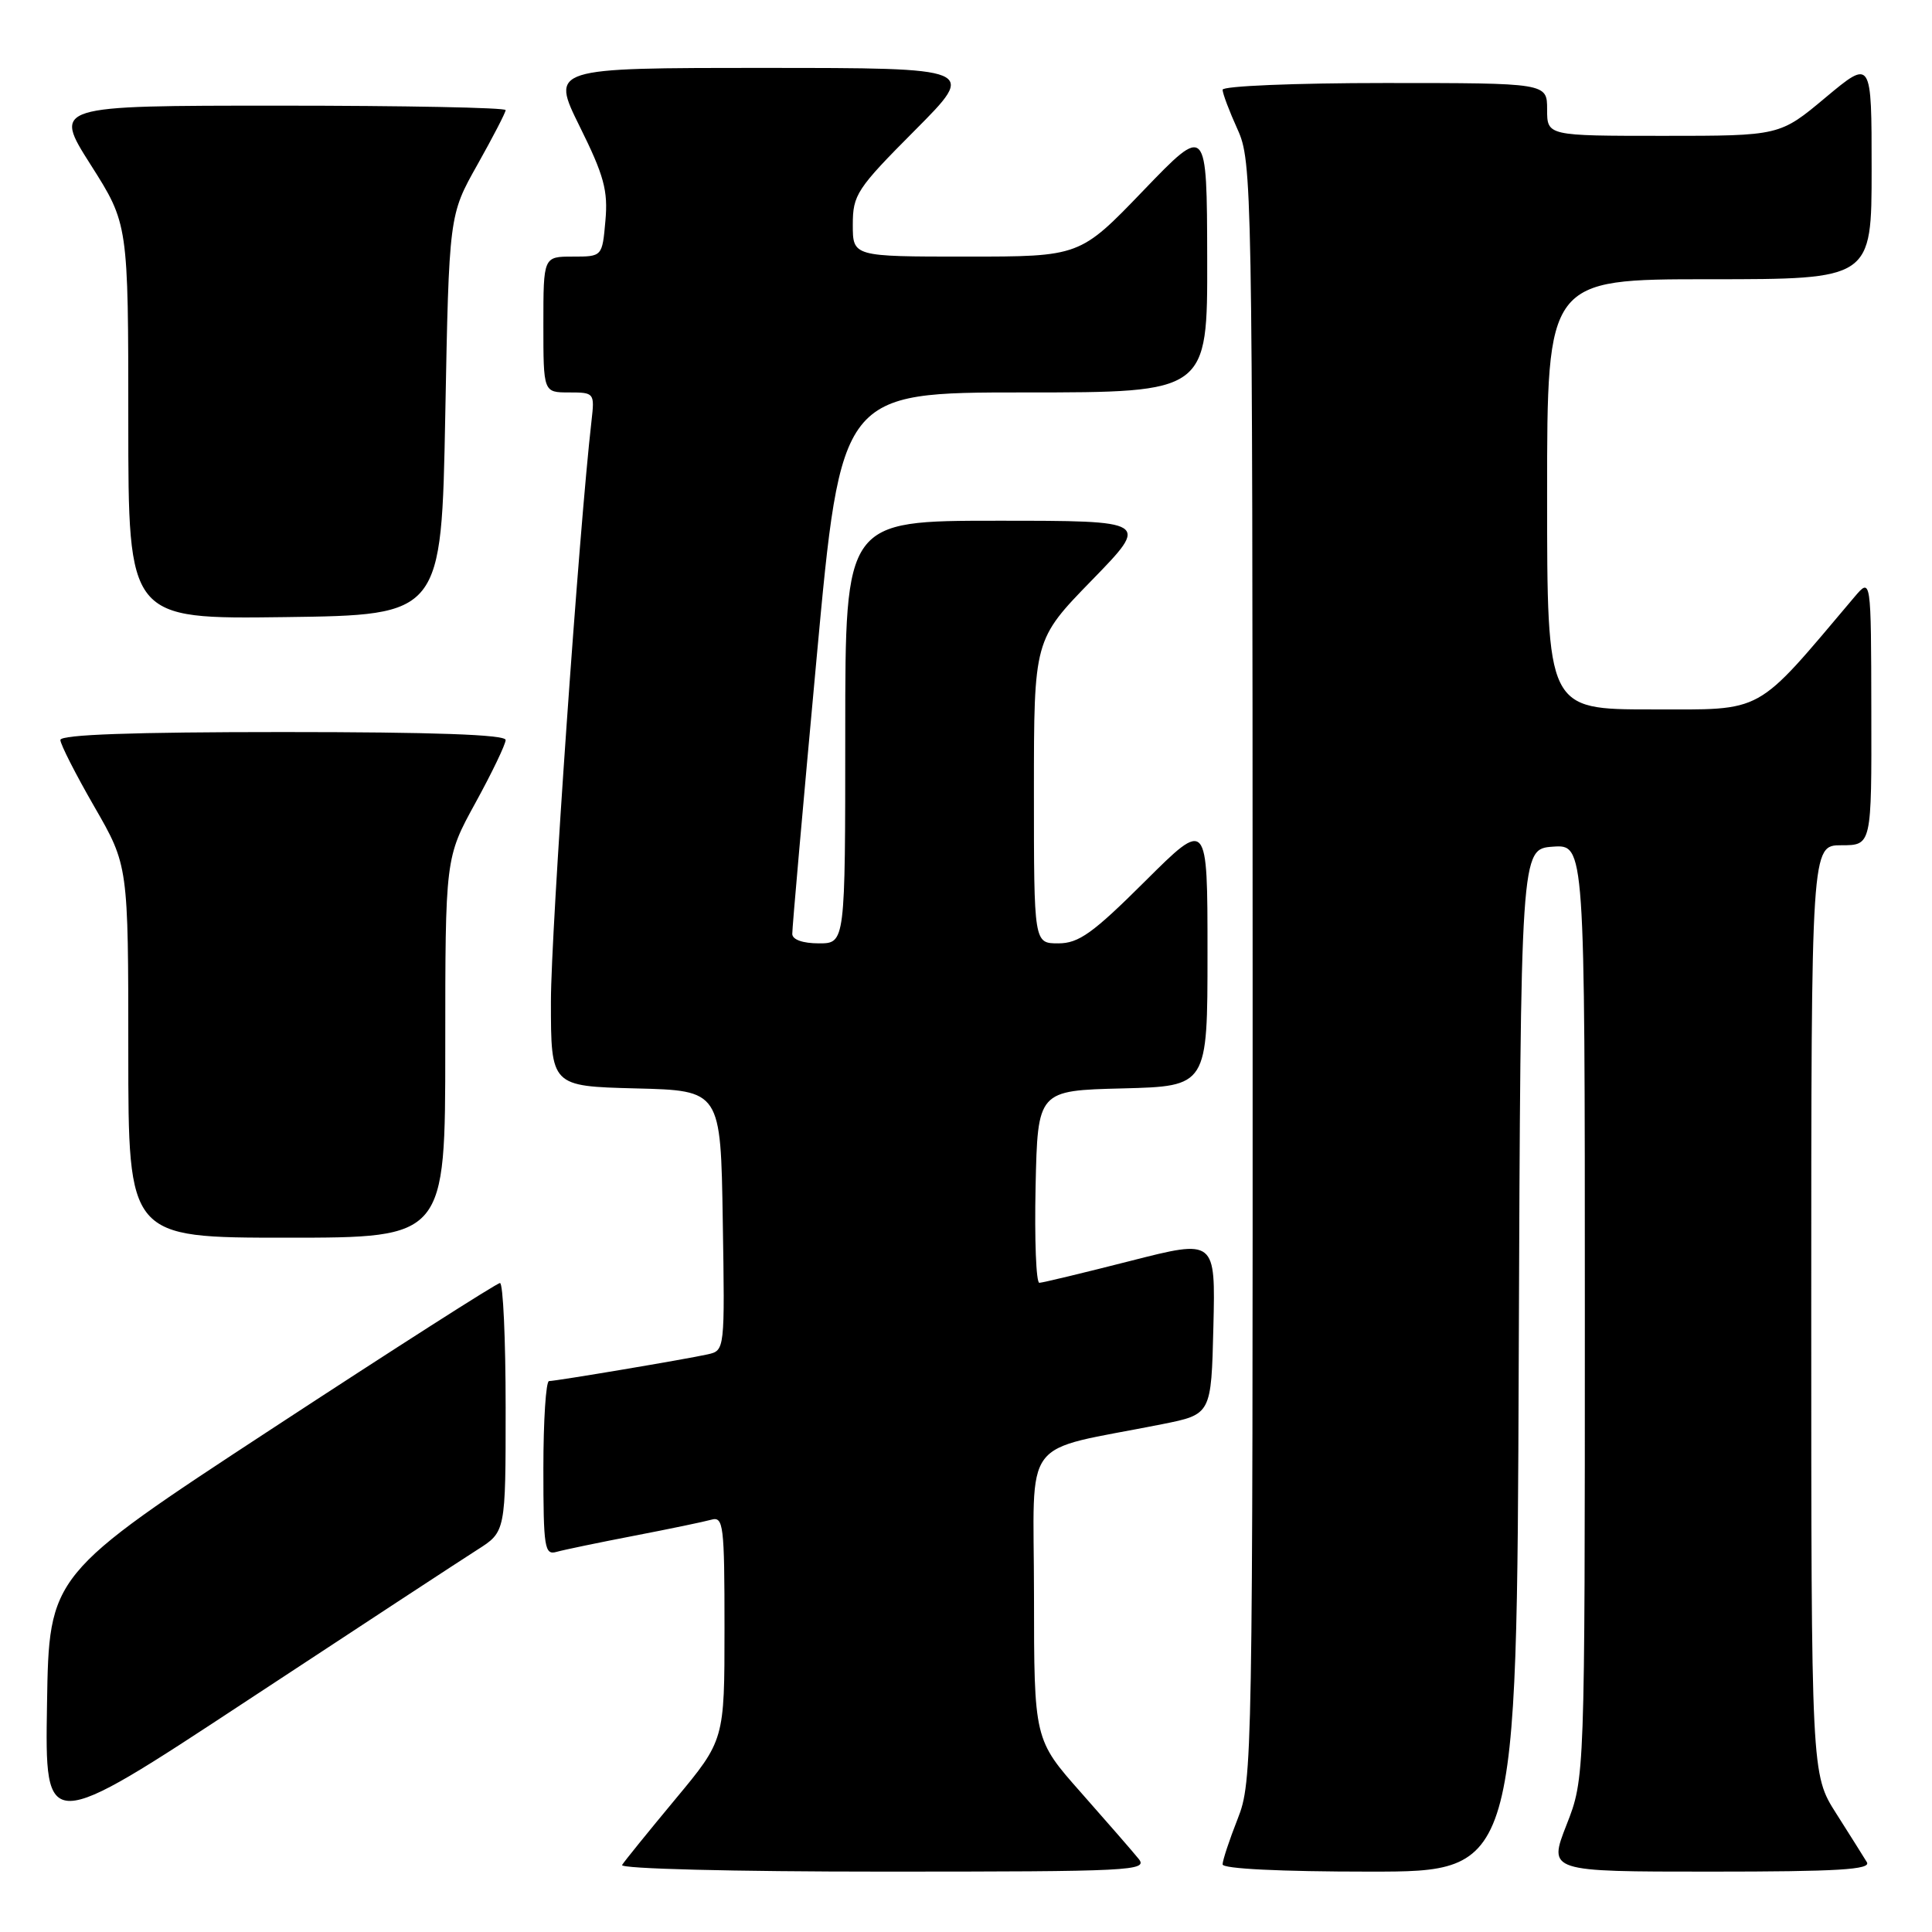 <?xml version="1.0" encoding="UTF-8" standalone="no"?>
<!DOCTYPE svg PUBLIC "-//W3C//DTD SVG 1.1//EN" "http://www.w3.org/Graphics/SVG/1.1/DTD/svg11.dtd" >
<svg xmlns="http://www.w3.org/2000/svg" xmlns:xlink="http://www.w3.org/1999/xlink" version="1.1" viewBox="0 0 256 256">
 <g >
 <path fill="currentColor"
d=" M 150.87 246.30 C 150.12 245.37 146.69 241.43 143.26 237.55 C 137.02 230.50 137.02 230.50 137.01 211.32 C 137.00 189.80 134.97 192.50 154.00 188.71 C 160.50 187.41 160.50 187.41 160.78 175.81 C 161.06 164.20 161.06 164.20 149.78 167.08 C 143.58 168.66 138.15 169.97 137.72 169.98 C 137.29 169.99 137.07 164.26 137.22 157.25 C 137.50 144.50 137.50 144.50 148.75 144.22 C 160.00 143.93 160.00 143.93 160.00 126.24 C 160.00 108.54 160.00 108.54 151.73 116.77 C 144.80 123.67 142.94 125.00 140.23 125.00 C 137.00 125.00 137.00 125.00 137.00 104.89 C 137.00 84.77 137.00 84.77 144.67 76.89 C 152.35 69.00 152.35 69.00 132.17 69.00 C 112.00 69.00 112.00 69.00 112.00 97.00 C 112.00 125.00 112.00 125.00 108.50 125.00 C 106.38 125.00 104.99 124.51 104.98 123.75 C 104.96 123.06 106.41 106.64 108.20 87.25 C 111.45 52.00 111.45 52.00 135.73 52.00 C 160.00 52.00 160.00 52.00 159.96 34.25 C 159.92 16.50 159.92 16.50 151.50 25.25 C 143.09 34.00 143.09 34.00 128.04 34.00 C 113.00 34.00 113.00 34.00 113.00 29.77 C 113.00 25.81 113.52 25.01 121.23 17.27 C 129.46 9.00 129.46 9.00 101.22 9.00 C 72.98 9.00 72.98 9.00 76.81 16.75 C 80.04 23.26 80.58 25.26 80.22 29.25 C 79.80 34.00 79.80 34.00 75.90 34.00 C 72.00 34.00 72.00 34.00 72.00 43.00 C 72.00 52.00 72.00 52.00 75.40 52.00 C 78.75 52.00 78.80 52.07 78.38 55.75 C 76.74 69.97 73.00 123.47 73.00 132.69 C 73.00 143.93 73.00 143.93 84.25 144.22 C 95.50 144.50 95.50 144.50 95.77 161.73 C 96.05 178.93 96.04 178.95 93.77 179.46 C 90.85 180.11 73.73 182.99 72.75 183.00 C 72.34 183.00 72.00 188.21 72.00 194.57 C 72.00 205.11 72.16 206.09 73.75 205.63 C 74.71 205.36 79.33 204.40 84.00 203.50 C 88.67 202.60 93.29 201.64 94.25 201.37 C 95.86 200.91 96.00 202.05 96.00 215.72 C 96.00 230.57 96.00 230.57 89.48 238.41 C 85.90 242.72 82.72 246.64 82.43 247.12 C 82.12 247.62 97.10 248.00 117.06 248.00 C 150.01 248.00 152.16 247.89 150.87 246.30 Z  M 201.24 180.25 C 201.50 112.50 201.50 112.50 205.75 112.19 C 210.00 111.89 210.00 111.89 210.00 173.75 C 210.00 235.62 210.00 235.62 207.57 241.81 C 205.15 248.00 205.15 248.00 226.63 248.00 C 243.56 248.00 247.96 247.73 247.37 246.75 C 246.95 246.06 245.13 243.16 243.31 240.30 C 240.00 235.10 240.00 235.10 240.00 173.55 C 240.00 112.00 240.00 112.00 244.00 112.00 C 248.00 112.00 248.00 112.00 247.96 94.25 C 247.93 76.50 247.93 76.50 245.71 79.12 C 232.39 94.87 233.97 94.00 218.85 94.00 C 205.00 94.00 205.00 94.00 205.00 65.50 C 205.00 37.00 205.00 37.00 226.50 37.00 C 248.00 37.00 248.00 37.00 248.00 22.41 C 248.00 7.83 248.00 7.83 241.91 12.91 C 235.83 18.00 235.83 18.00 220.41 18.00 C 205.00 18.00 205.00 18.00 205.00 14.50 C 205.00 11.00 205.00 11.00 183.50 11.00 C 171.59 11.00 162.00 11.40 162.00 11.89 C 162.00 12.38 162.89 14.74 163.98 17.14 C 165.91 21.40 165.96 24.06 165.98 128.71 C 166.00 233.60 165.96 236.04 164.00 241.00 C 162.90 243.79 162.00 246.51 162.00 247.04 C 162.00 247.62 169.66 248.00 181.49 248.00 C 200.99 248.00 200.99 248.00 201.24 180.25 Z  M 63.25 205.35 C 67.00 202.97 67.00 202.97 67.00 186.49 C 67.00 177.42 66.66 170.00 66.25 170.01 C 65.84 170.01 52.23 178.71 36.00 189.34 C 6.50 208.67 6.50 208.67 6.23 225.82 C 5.95 242.98 5.95 242.98 32.73 225.35 C 47.45 215.66 61.19 206.66 63.25 205.35 Z  M 59.00 138.84 C 59.00 113.67 59.00 113.67 63.00 106.38 C 65.20 102.37 67.00 98.62 67.00 98.05 C 67.00 97.34 57.38 97.00 37.50 97.00 C 17.62 97.00 8.00 97.34 8.00 98.05 C 8.00 98.62 10.03 102.60 12.50 106.89 C 17.00 114.70 17.00 114.70 17.00 139.35 C 17.00 164.00 17.00 164.00 38.00 164.00 C 59.00 164.00 59.00 164.00 59.00 138.84 Z  M 59.00 55.00 C 59.50 28.50 59.50 28.50 63.25 21.84 C 65.31 18.17 67.00 14.91 67.00 14.59 C 67.00 14.26 53.51 14.00 37.02 14.00 C 7.04 14.00 7.04 14.00 12.02 21.84 C 17.00 29.68 17.00 29.68 17.00 55.86 C 17.00 82.04 17.00 82.04 37.75 81.77 C 58.50 81.50 58.50 81.50 59.00 55.00 Z "/>
</g>
</svg>